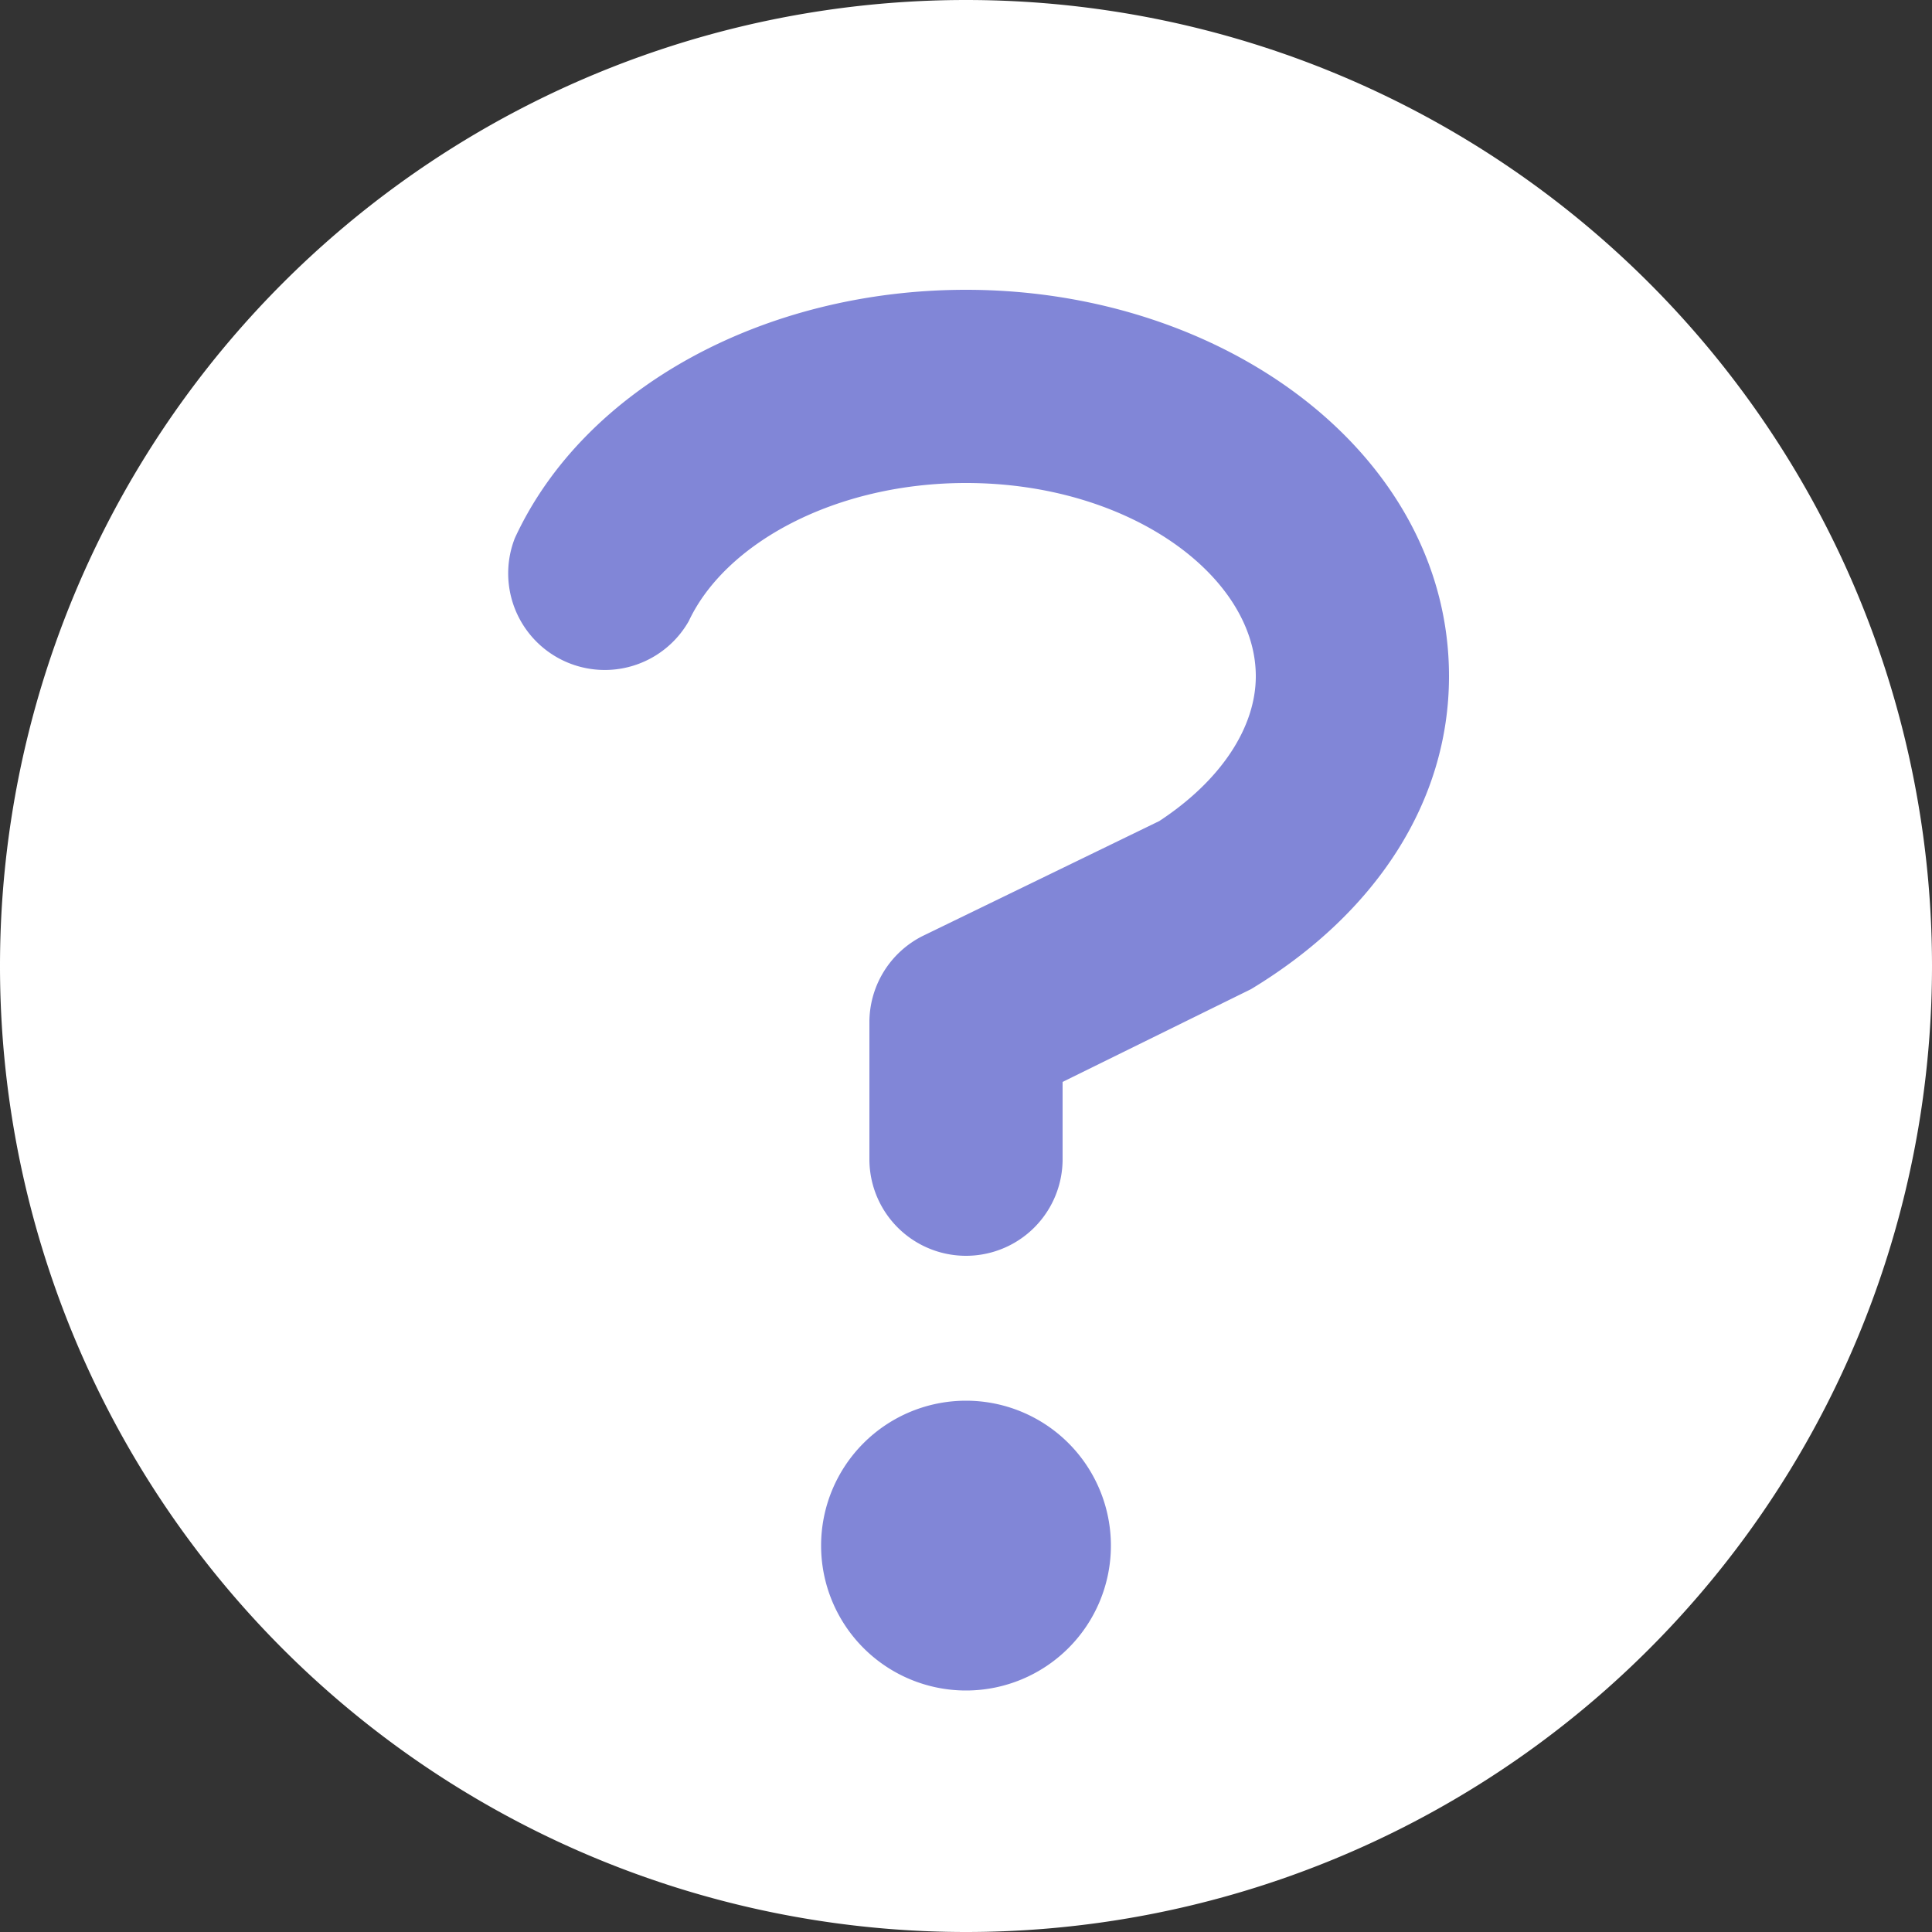<svg xmlns="http://www.w3.org/2000/svg" width="20" height="20"><rect width="100%" height="100%" fill="#333333" stroke="none"/><g fill="none" fill-rule="evenodd"><path fill="#FFF" d="M10 20a10 10 0 1 1 0-20 10 10 0 0 1 0 20z"/><path fill="#8186D7" fill-rule="nonzero" d="M10 17.5a1.5 1.5 0 1 1 0-3 1.5 1.5 0 0 1 0 3zm1-5.5a1 1 0 0 1-2 0v-1.41a1 1 0 0 1 .55-.9L12 8.5c.64-.42 1-.97 1-1.5 0-1.03-1.3-2-3-2-1.35 0-2.49.62-2.87 1.43a1 1 0 0 1-1.8-.86C6.05 4.01 7.92 3 10 3c2.7 0 5 1.72 5 4 0 1.3-.76 2.46-2.05 3.24L11 11.2v.8z"/></g></svg>